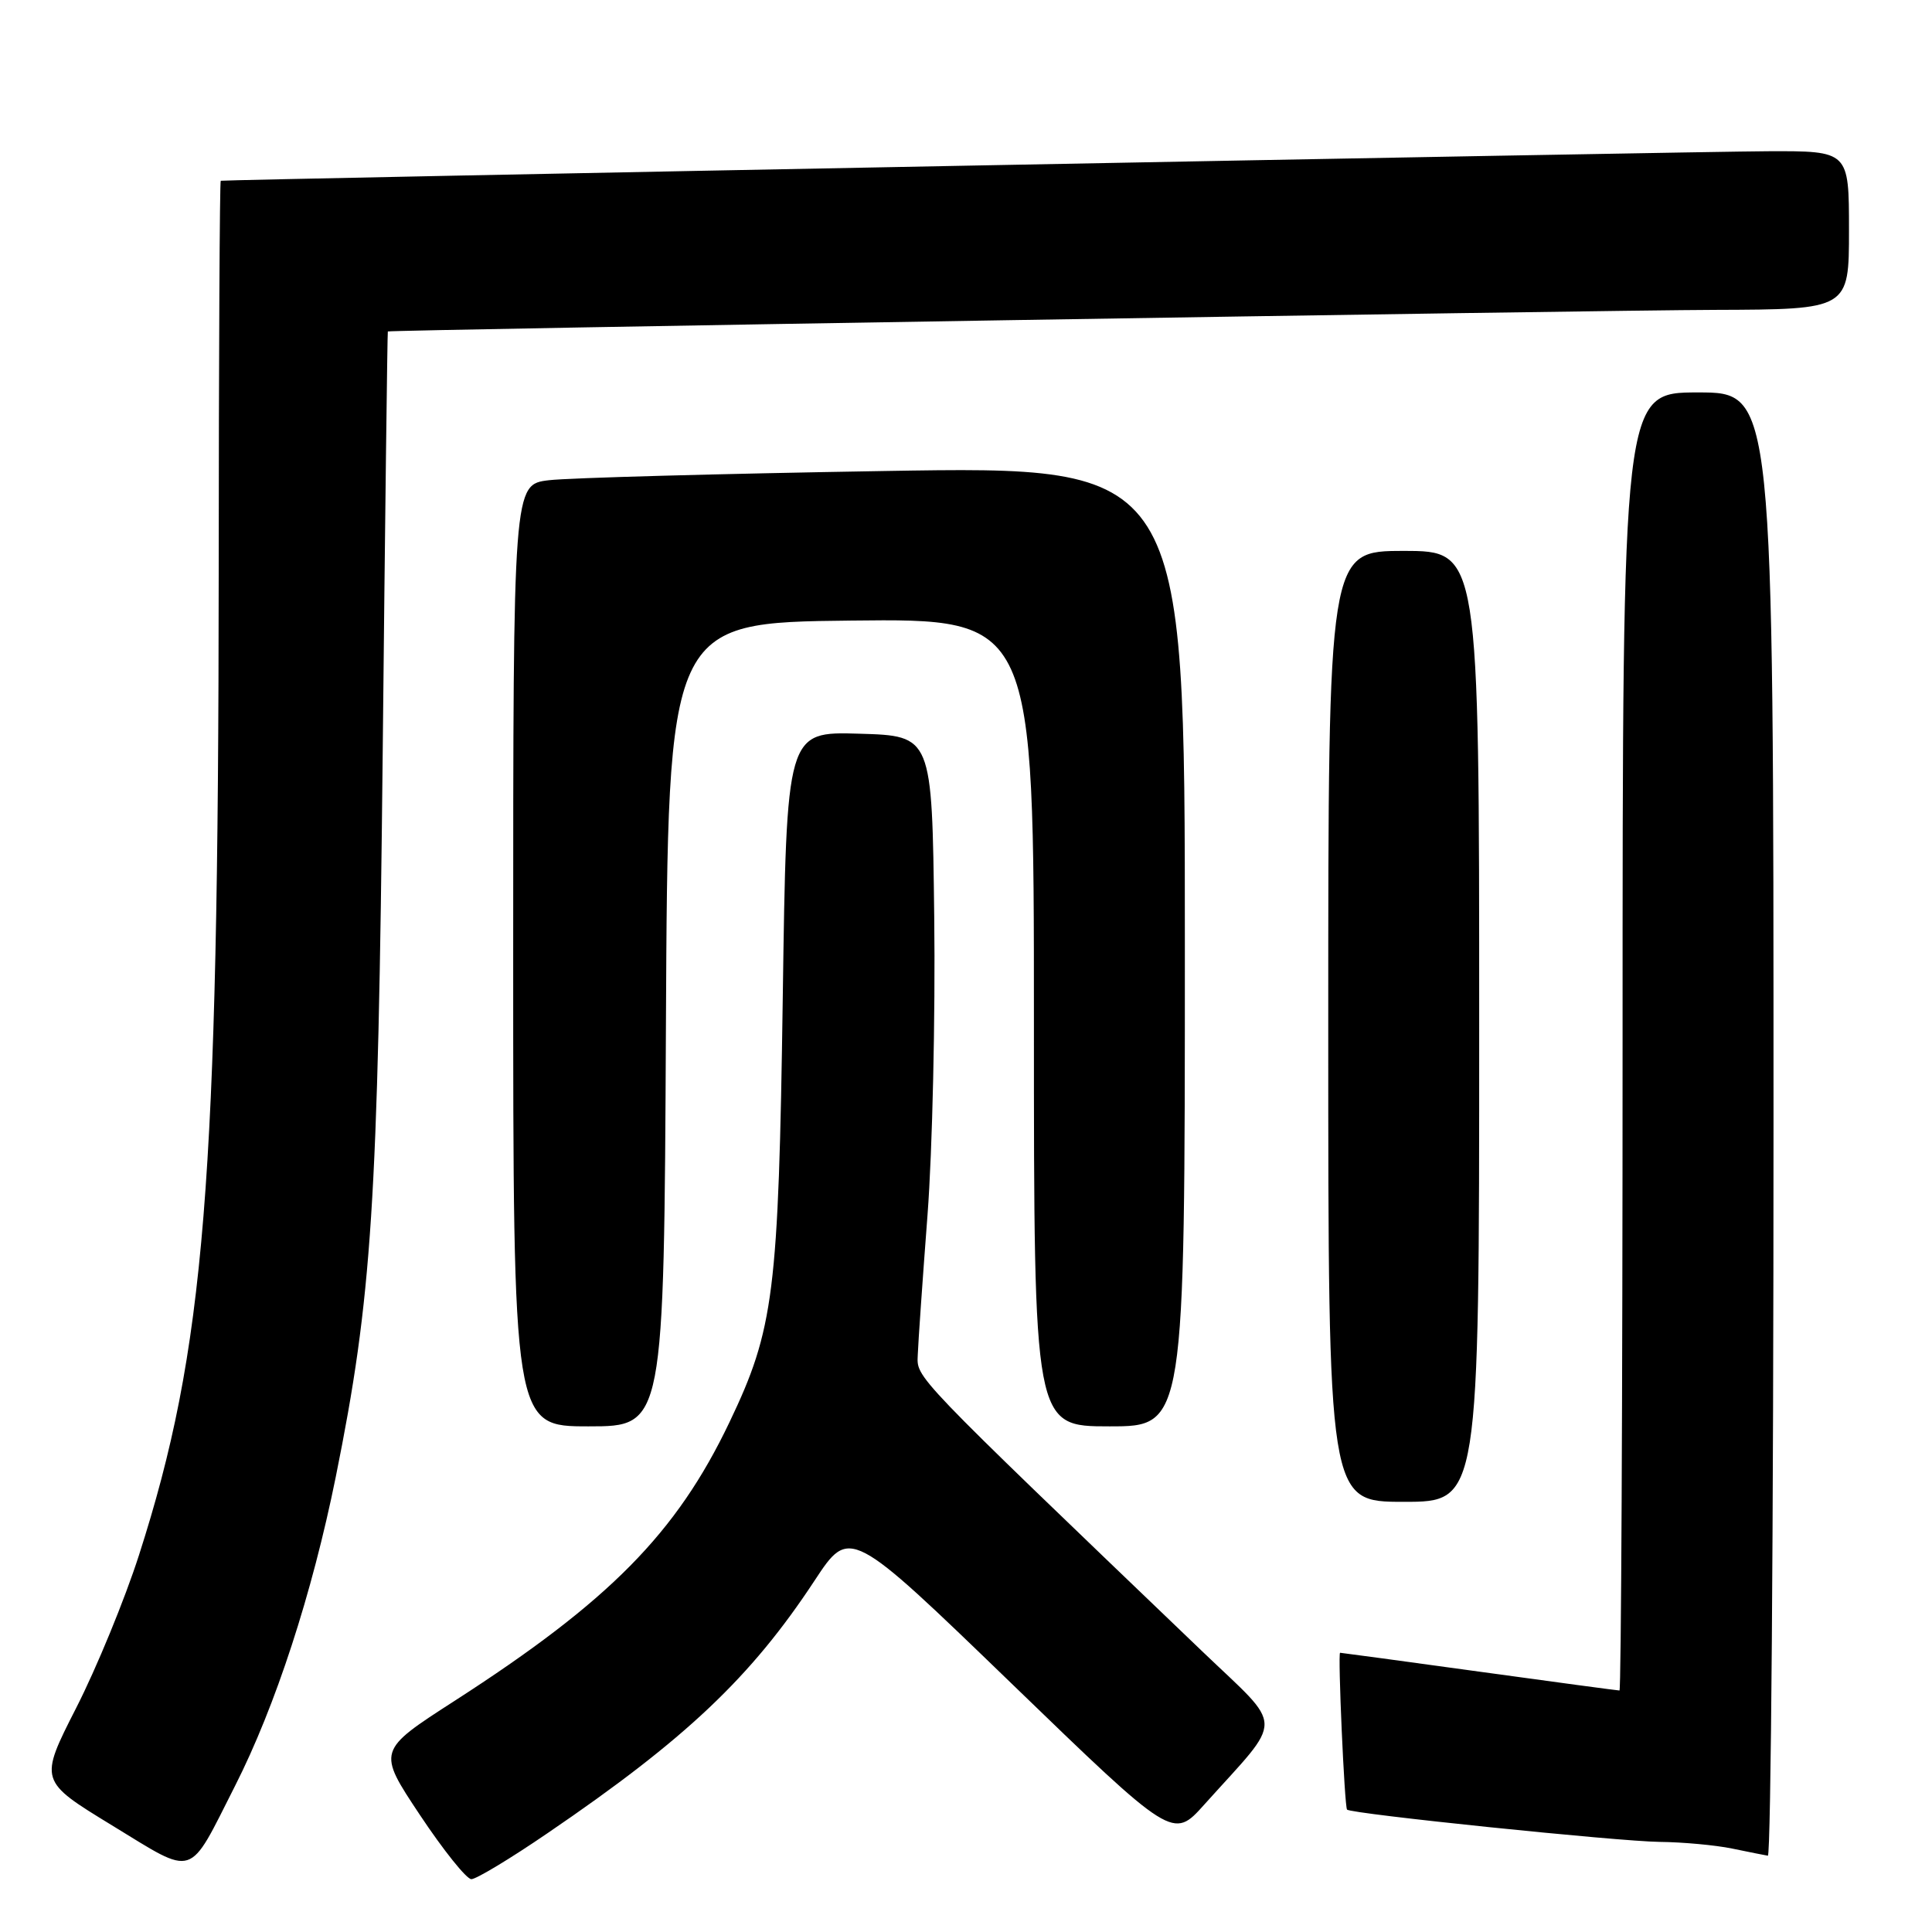 <?xml version="1.0" encoding="UTF-8" standalone="no"?>
<!DOCTYPE svg PUBLIC "-//W3C//DTD SVG 1.1//EN" "http://www.w3.org/Graphics/SVG/1.1/DTD/svg11.dtd" >
<svg xmlns="http://www.w3.org/2000/svg" xmlns:xlink="http://www.w3.org/1999/xlink" version="1.1" viewBox="0 0 256 256">
 <g >
 <path fill="currentColor"
d=" M 72.56 242.90 C 90.88 230.42 99.50 222.26 107.94 209.43 C 112.60 202.36 112.60 202.36 134.01 223.05 C 155.42 243.75 155.42 243.75 159.57 239.12 C 170.25 227.23 170.28 229.33 159.27 218.78 C 120.50 181.61 121.49 182.65 121.61 179.50 C 121.67 177.85 122.25 169.53 122.90 161.00 C 123.55 152.47 123.95 134.70 123.79 121.50 C 123.50 97.50 123.50 97.50 113.86 97.22 C 104.22 96.93 104.22 96.93 103.72 132.22 C 103.16 171.36 102.56 176.11 96.65 188.47 C 89.62 203.18 80.76 212.15 60.24 225.37 C 49.98 231.98 49.98 231.98 55.64 240.49 C 58.75 245.17 61.82 249.00 62.46 249.00 C 63.10 249.00 67.65 246.26 72.56 242.90 Z  M 31.14 236.65 C 36.51 226.07 41.36 211.17 44.49 195.70 C 49.29 171.90 50.09 159.58 50.71 99.75 C 51.02 69.09 51.33 43.96 51.39 43.92 C 51.68 43.71 211.76 41.10 227.25 41.06 C 245.00 41.00 245.00 41.00 245.00 30.50 C 245.00 20.00 245.00 20.00 234.25 20.04 C 225.19 20.06 29.99 23.79 29.25 23.95 C 29.11 23.98 28.99 47.29 28.98 75.75 C 28.94 156.87 27.16 178.85 18.41 206.08 C 16.54 211.90 12.80 221.01 10.09 226.32 C 5.18 235.97 5.18 235.97 14.84 241.87 C 26.02 248.69 24.85 249.06 31.14 236.65 Z  M 235.00 149.00 C 235.00 52.00 235.00 52.00 225.00 52.00 C 215.00 52.00 215.00 52.00 215.00 138.00 C 215.00 185.30 214.81 224.00 214.59 224.00 C 214.36 224.00 206.00 222.88 196.00 221.50 C 186.00 220.12 177.71 219.00 177.57 219.00 C 177.25 219.00 178.15 239.39 178.49 239.78 C 178.96 240.34 214.45 244.00 219.91 244.06 C 222.98 244.09 227.30 244.49 229.50 244.94 C 231.70 245.40 233.84 245.82 234.25 245.89 C 234.66 245.95 235.00 202.35 235.00 149.00 Z  M 196.00 136.00 C 196.00 73.00 196.00 73.00 186.00 73.00 C 176.00 73.00 176.00 73.00 176.00 136.00 C 176.00 199.00 176.00 199.00 186.00 199.00 C 196.00 199.00 196.00 199.00 196.00 136.00 Z  M 88.24 135.75 C 88.50 82.50 88.50 82.50 112.75 82.23 C 137.00 81.96 137.00 81.96 137.00 135.48 C 137.00 189.00 137.00 189.00 147.00 189.00 C 157.00 189.00 157.00 189.00 157.00 125.38 C 157.00 61.75 157.00 61.75 117.25 62.41 C 95.39 62.77 75.36 63.32 72.75 63.63 C 68.00 64.19 68.00 64.19 68.00 126.59 C 68.00 189.00 68.00 189.00 77.99 189.00 C 87.98 189.00 87.98 189.00 88.24 135.75 Z "/>
</g>
</svg>